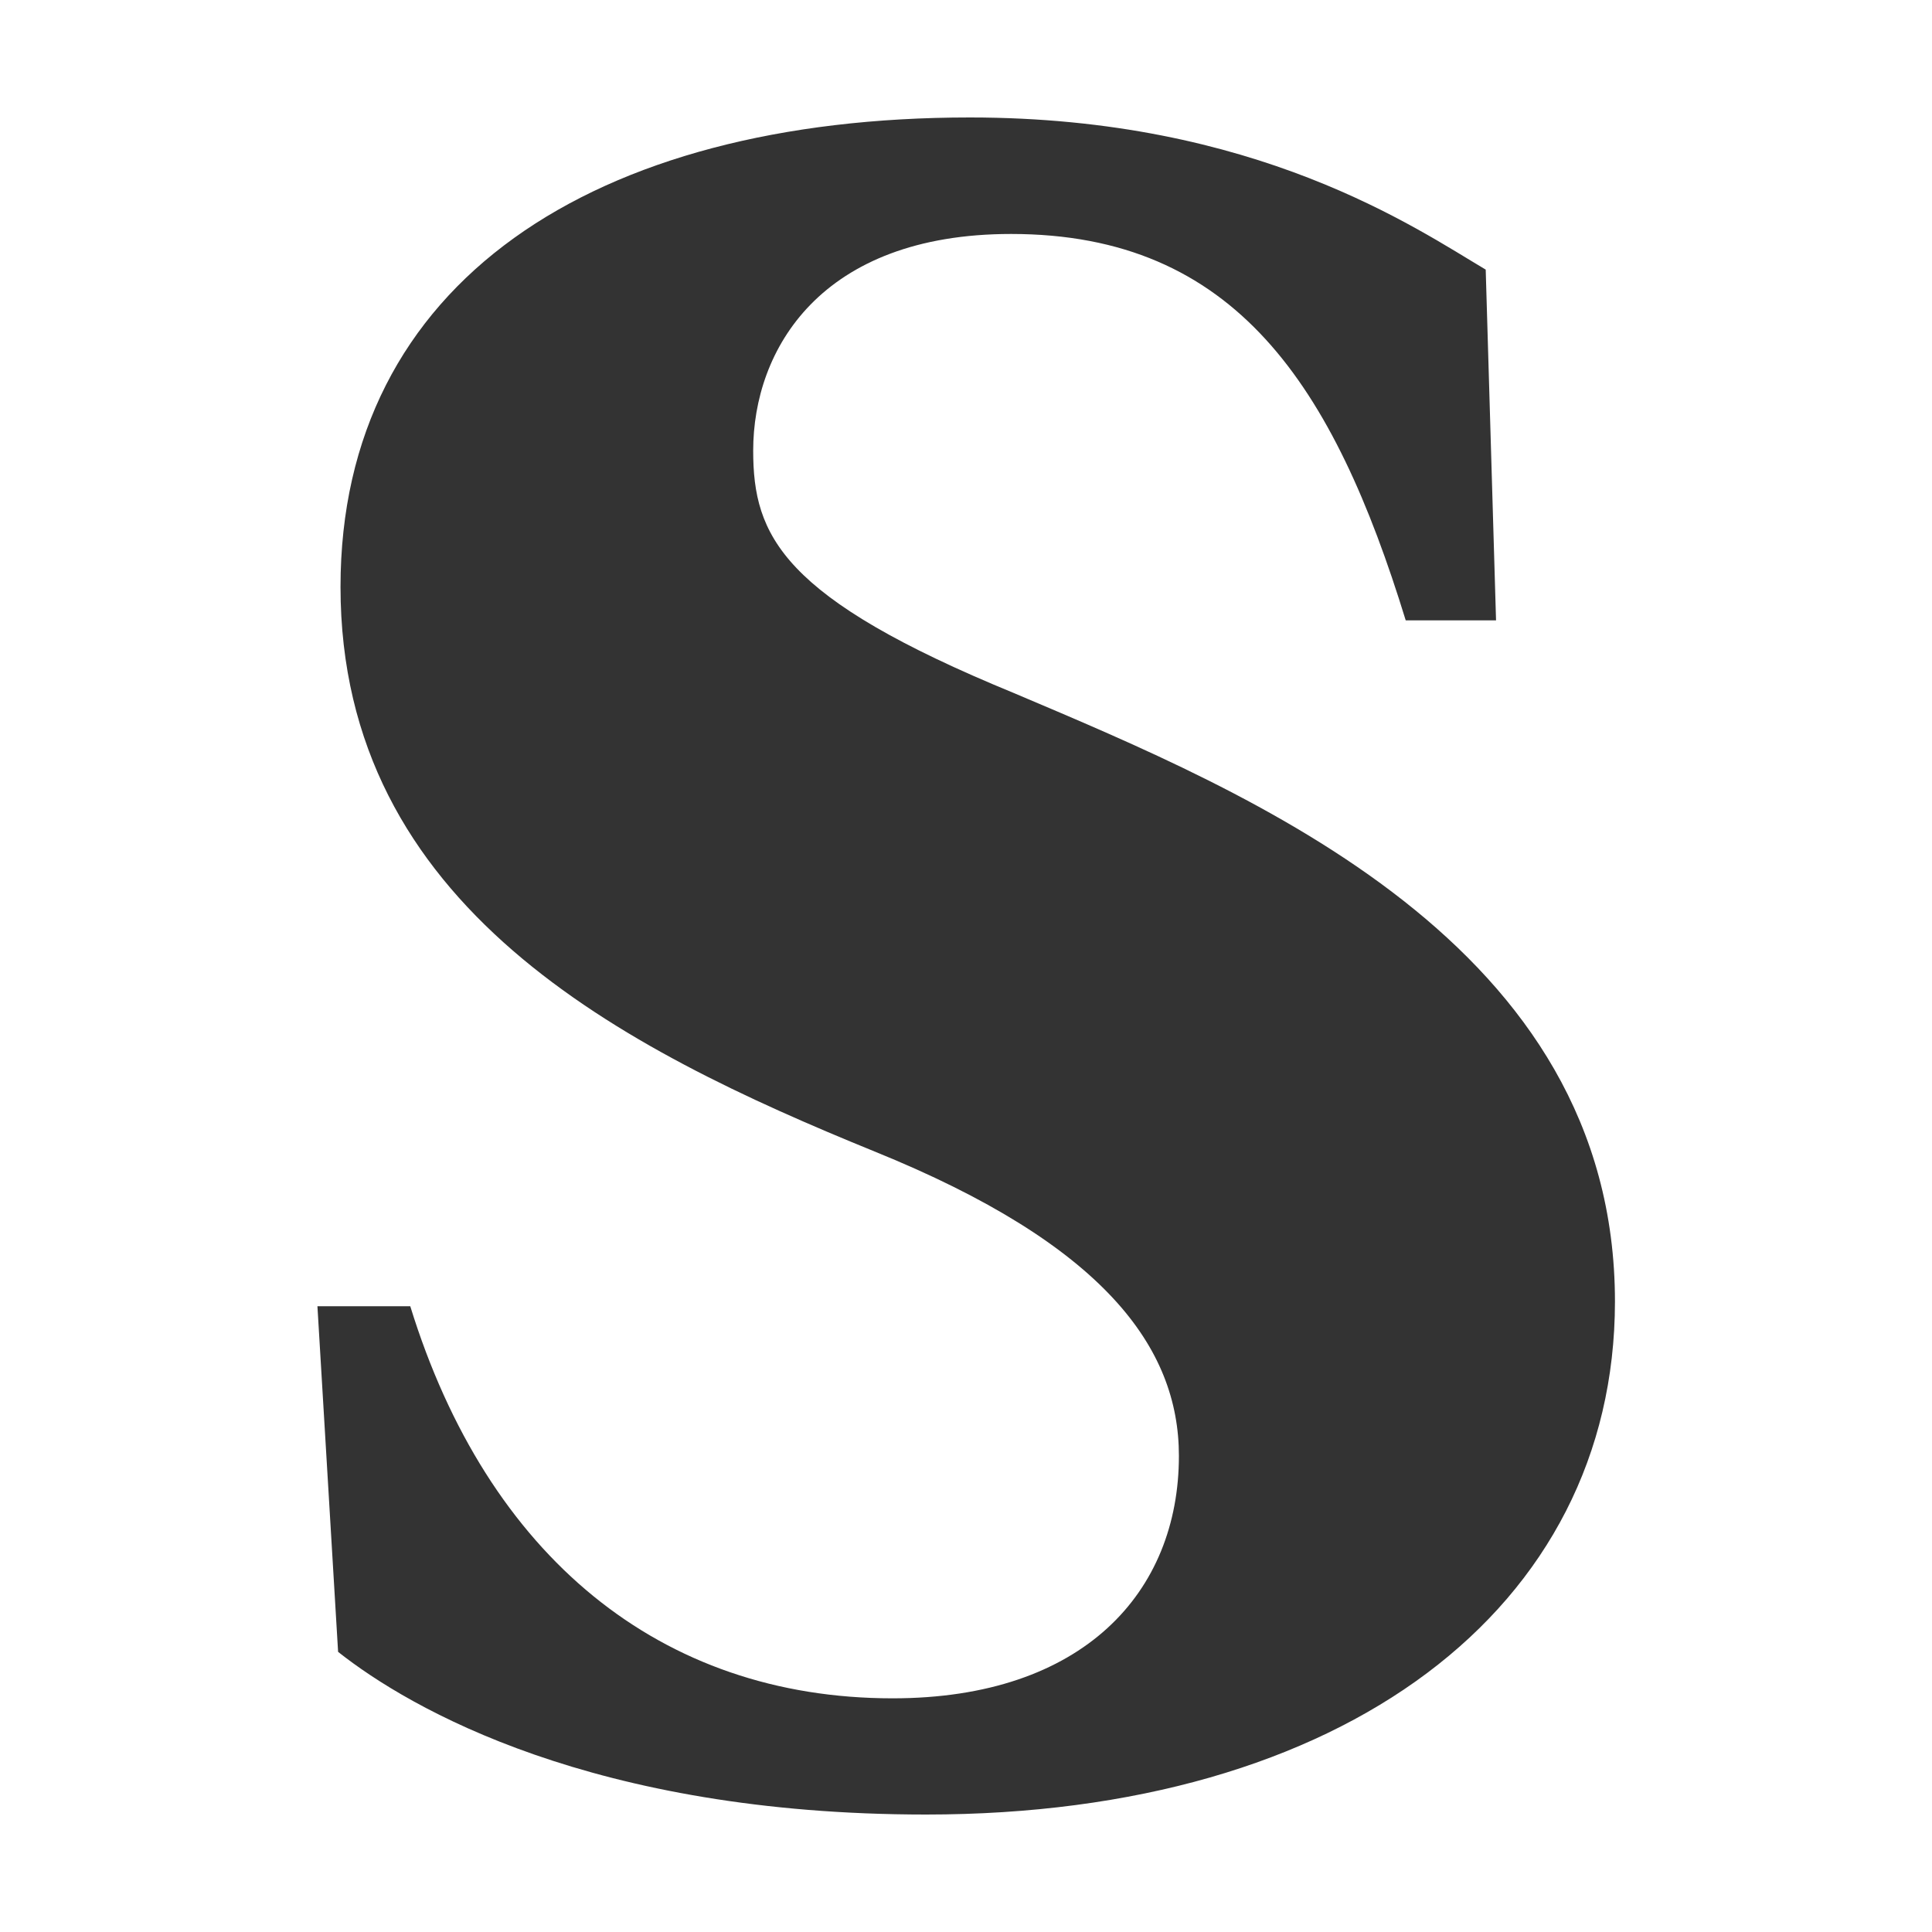 <svg xmlns="http://www.w3.org/2000/svg" viewBox="0 0 200 200"><rect x="0" y="0" width="200" height="200" fill="#333333" stroke="none"/><defs><style>.cls-1{fill:#fff;}</style></defs><title>steezus_logo</title><g id="Layer_2" data-name="Layer 2"><g id="Layer_1-2" data-name="Layer 1"><path class="cls-1" d="M0,0V200H200V0ZM95.86,187.84C61.42,187.84,42.46,176.9,35,171l-2.14-35.78h9.61c8,25.9,25.9,40.59,49.93,40.59,19.76,0,29.64-11,29.64-25.1,0-11.21-7.75-21.89-31.51-31.51C64.36,108.54,35.25,93.86,35.25,60.75c0-31.5,26.17-48.59,65.15-48.59,29.64,0,46.19,11.48,53.4,15.75l1.07,36.31h-9.35c-7.47-24.29-17.62-40-40.85-40-19.75,0-26.7,12-26.7,22.43,0,8.81,2.94,15.22,27,25.1,24.56,10.41,62.21,25.9,62.21,63C167.15,166.48,139.12,187.84,95.86,187.84Z"/></g></g></svg>
